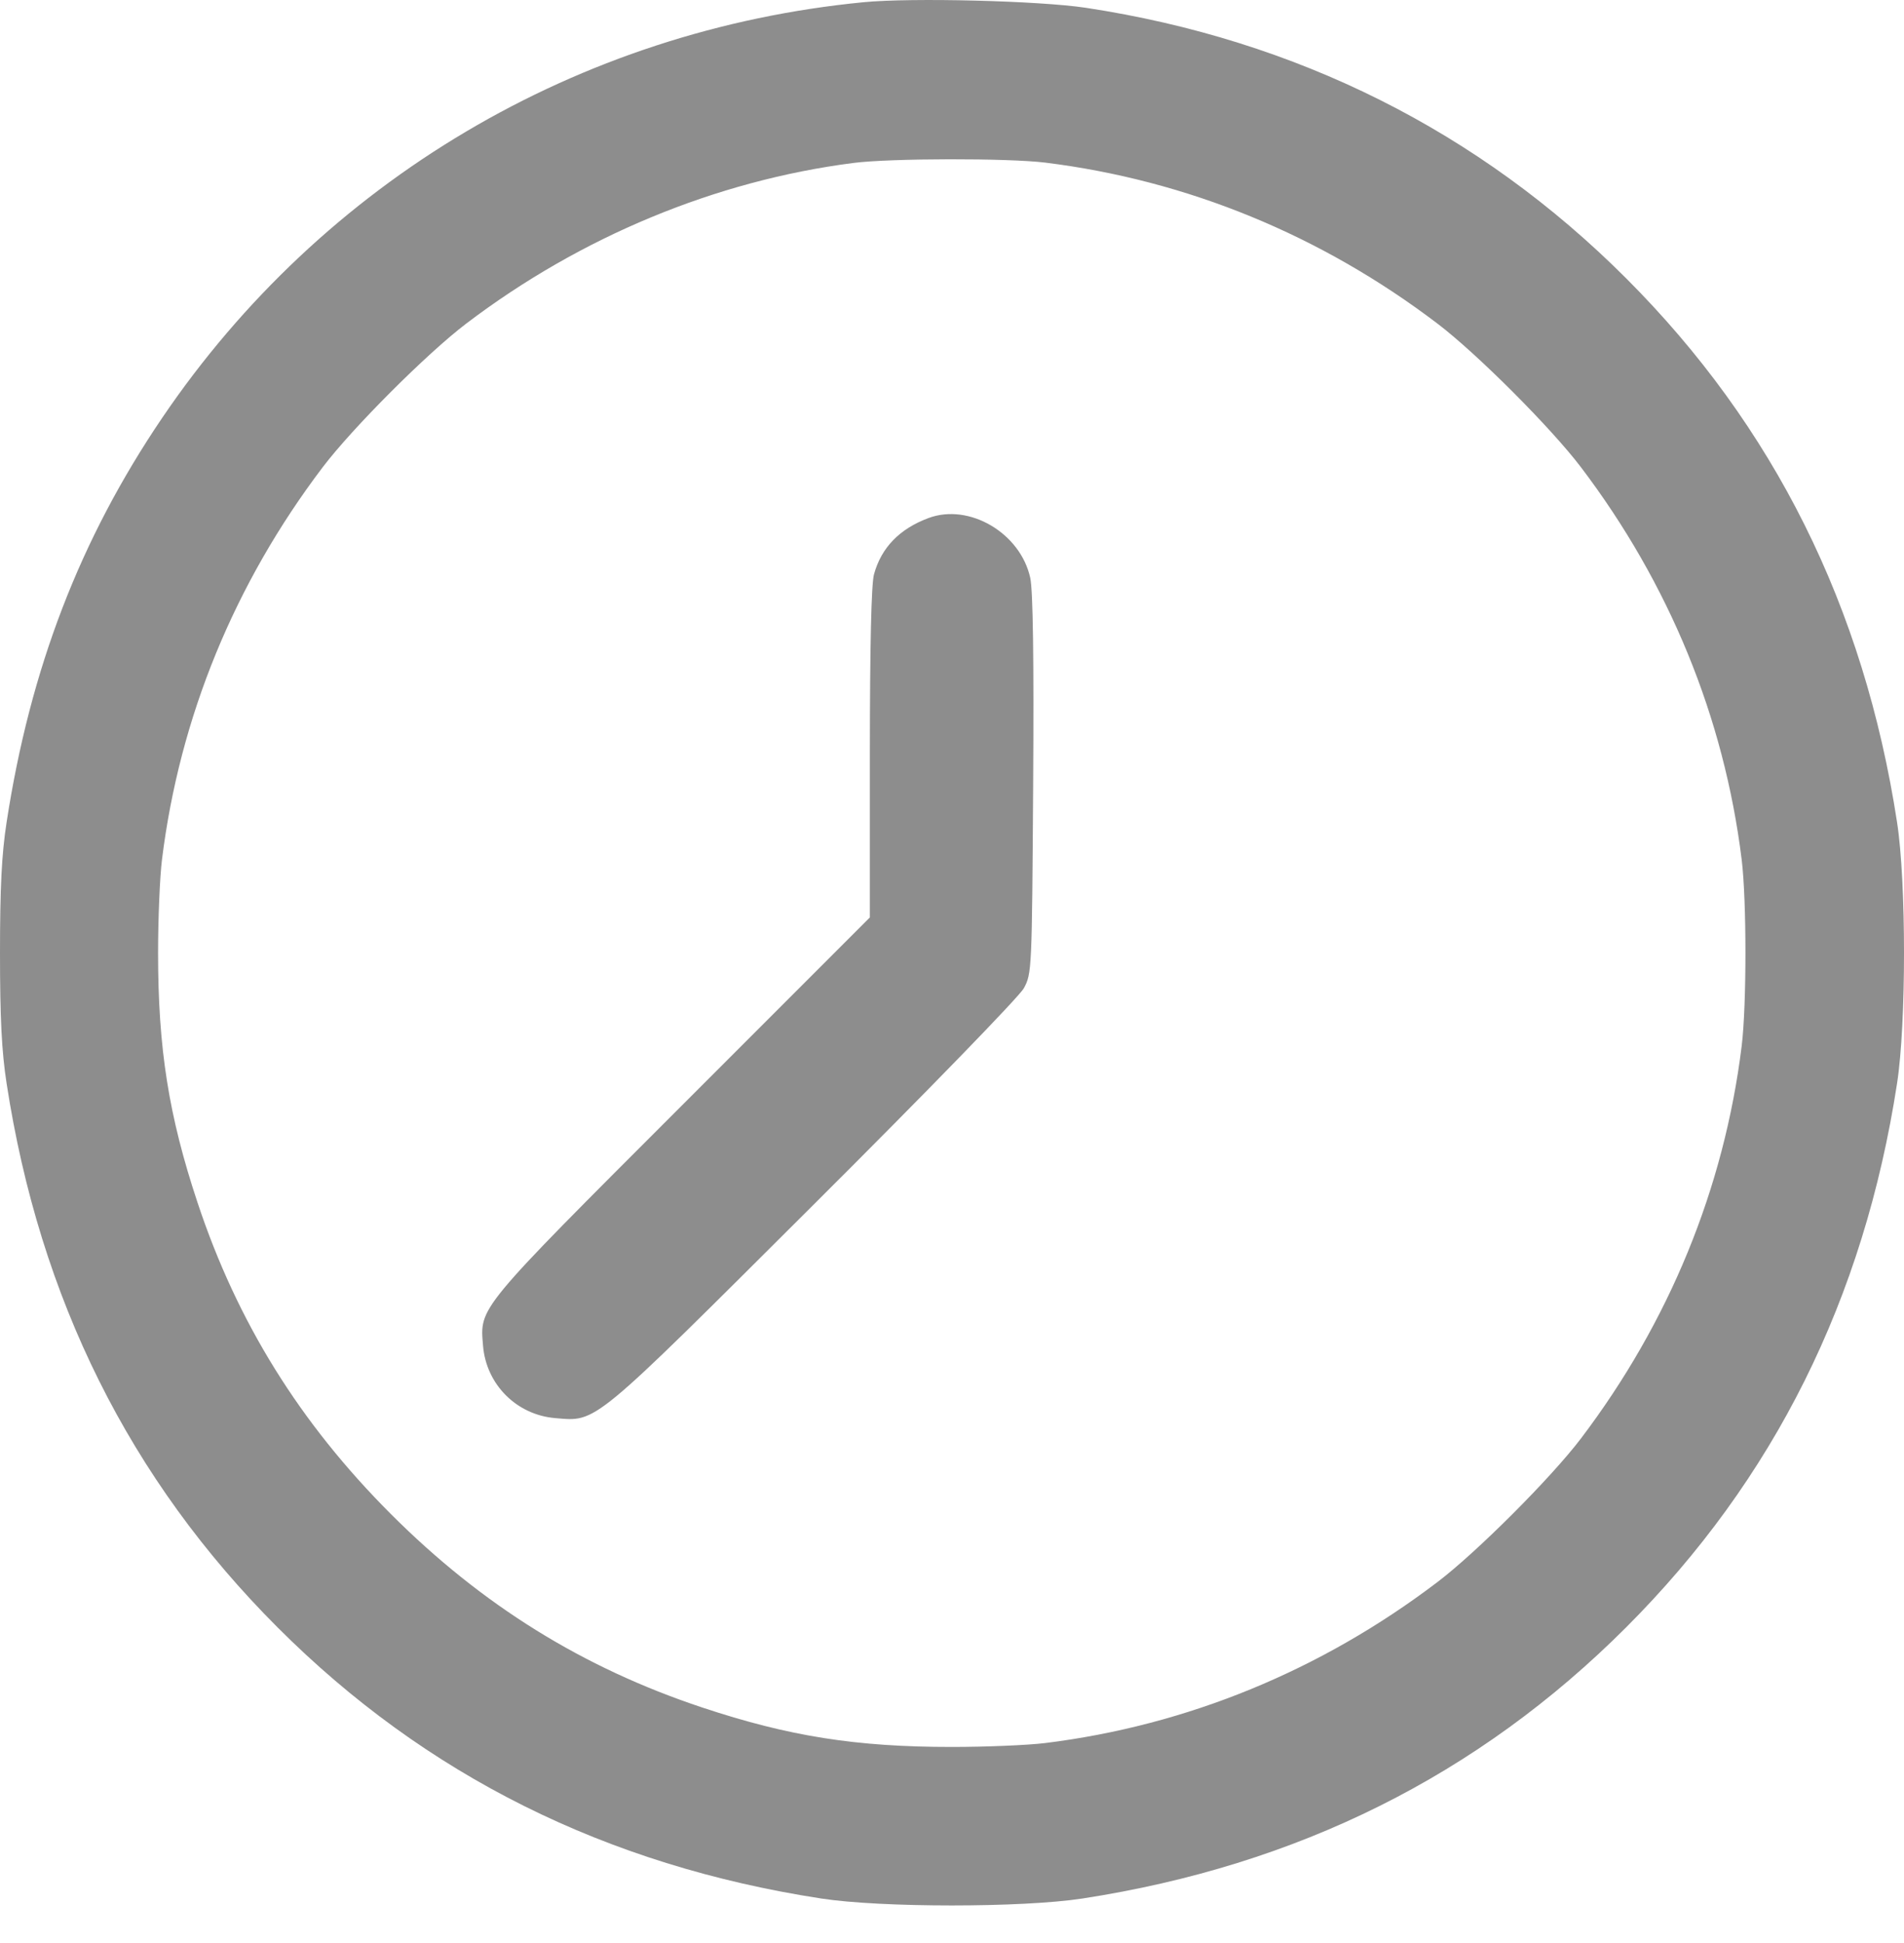 <svg width="50" height="51" viewBox="0 0 50 51" fill="none" xmlns="http://www.w3.org/2000/svg">
<path fill-rule="evenodd" clip-rule="evenodd" d="M22.679 0.058C15.173 0.787 8.473 4.756 4.26 10.967C2.102 14.15 0.794 17.547 0.173 21.585C0.044 22.422 0 23.301 0 25.01C0 26.72 0.044 27.599 0.173 28.435C1.043 34.091 3.404 38.831 7.289 42.716C11.174 46.601 15.914 48.963 21.57 49.833C23.147 50.075 26.844 50.075 28.421 49.833C34.077 48.963 38.817 46.601 42.702 42.716C46.587 38.831 48.949 34.091 49.818 28.435C50.061 26.859 50.061 23.162 49.818 21.585C48.949 15.929 46.587 11.189 42.702 7.304C38.843 3.445 34.047 1.045 28.519 0.205C27.296 0.02 23.942 -0.065 22.679 0.058ZM27.445 4.268C31.173 4.729 34.69 6.171 37.747 8.493C38.778 9.275 40.73 11.228 41.513 12.259C43.834 15.316 45.276 18.832 45.737 22.561C45.869 23.629 45.869 26.392 45.737 27.459C45.276 31.188 43.834 34.704 41.513 37.762C40.73 38.792 38.778 40.745 37.747 41.527C34.69 43.849 31.173 45.291 27.445 45.752C26.989 45.808 25.887 45.854 24.996 45.854C22.482 45.854 20.719 45.576 18.439 44.818C15.301 43.775 12.657 42.133 10.265 39.741C7.873 37.349 6.23 34.705 5.188 31.567C4.43 29.287 4.151 27.523 4.151 25.01C4.151 24.119 4.197 23.017 4.254 22.561C4.715 18.832 6.157 15.316 8.478 12.259C9.261 11.228 11.214 9.275 12.244 8.493C15.246 6.213 18.797 4.741 22.412 4.277C23.379 4.153 26.469 4.148 27.445 4.268ZM24.385 13.597C23.623 13.879 23.142 14.376 22.951 15.077C22.881 15.333 22.844 16.967 22.843 19.775L22.843 24.081L17.9 29.023C12.506 34.415 12.6 34.302 12.685 35.326C12.769 36.341 13.567 37.139 14.582 37.223C15.682 37.314 15.503 37.462 21.357 31.628C24.355 28.642 26.766 26.16 26.886 25.94C27.096 25.555 27.1 25.47 27.131 20.606C27.152 17.273 27.127 15.503 27.055 15.169C26.799 13.993 25.454 13.2 24.385 13.597Z" fill="#8D8D8D"/>
</svg>
